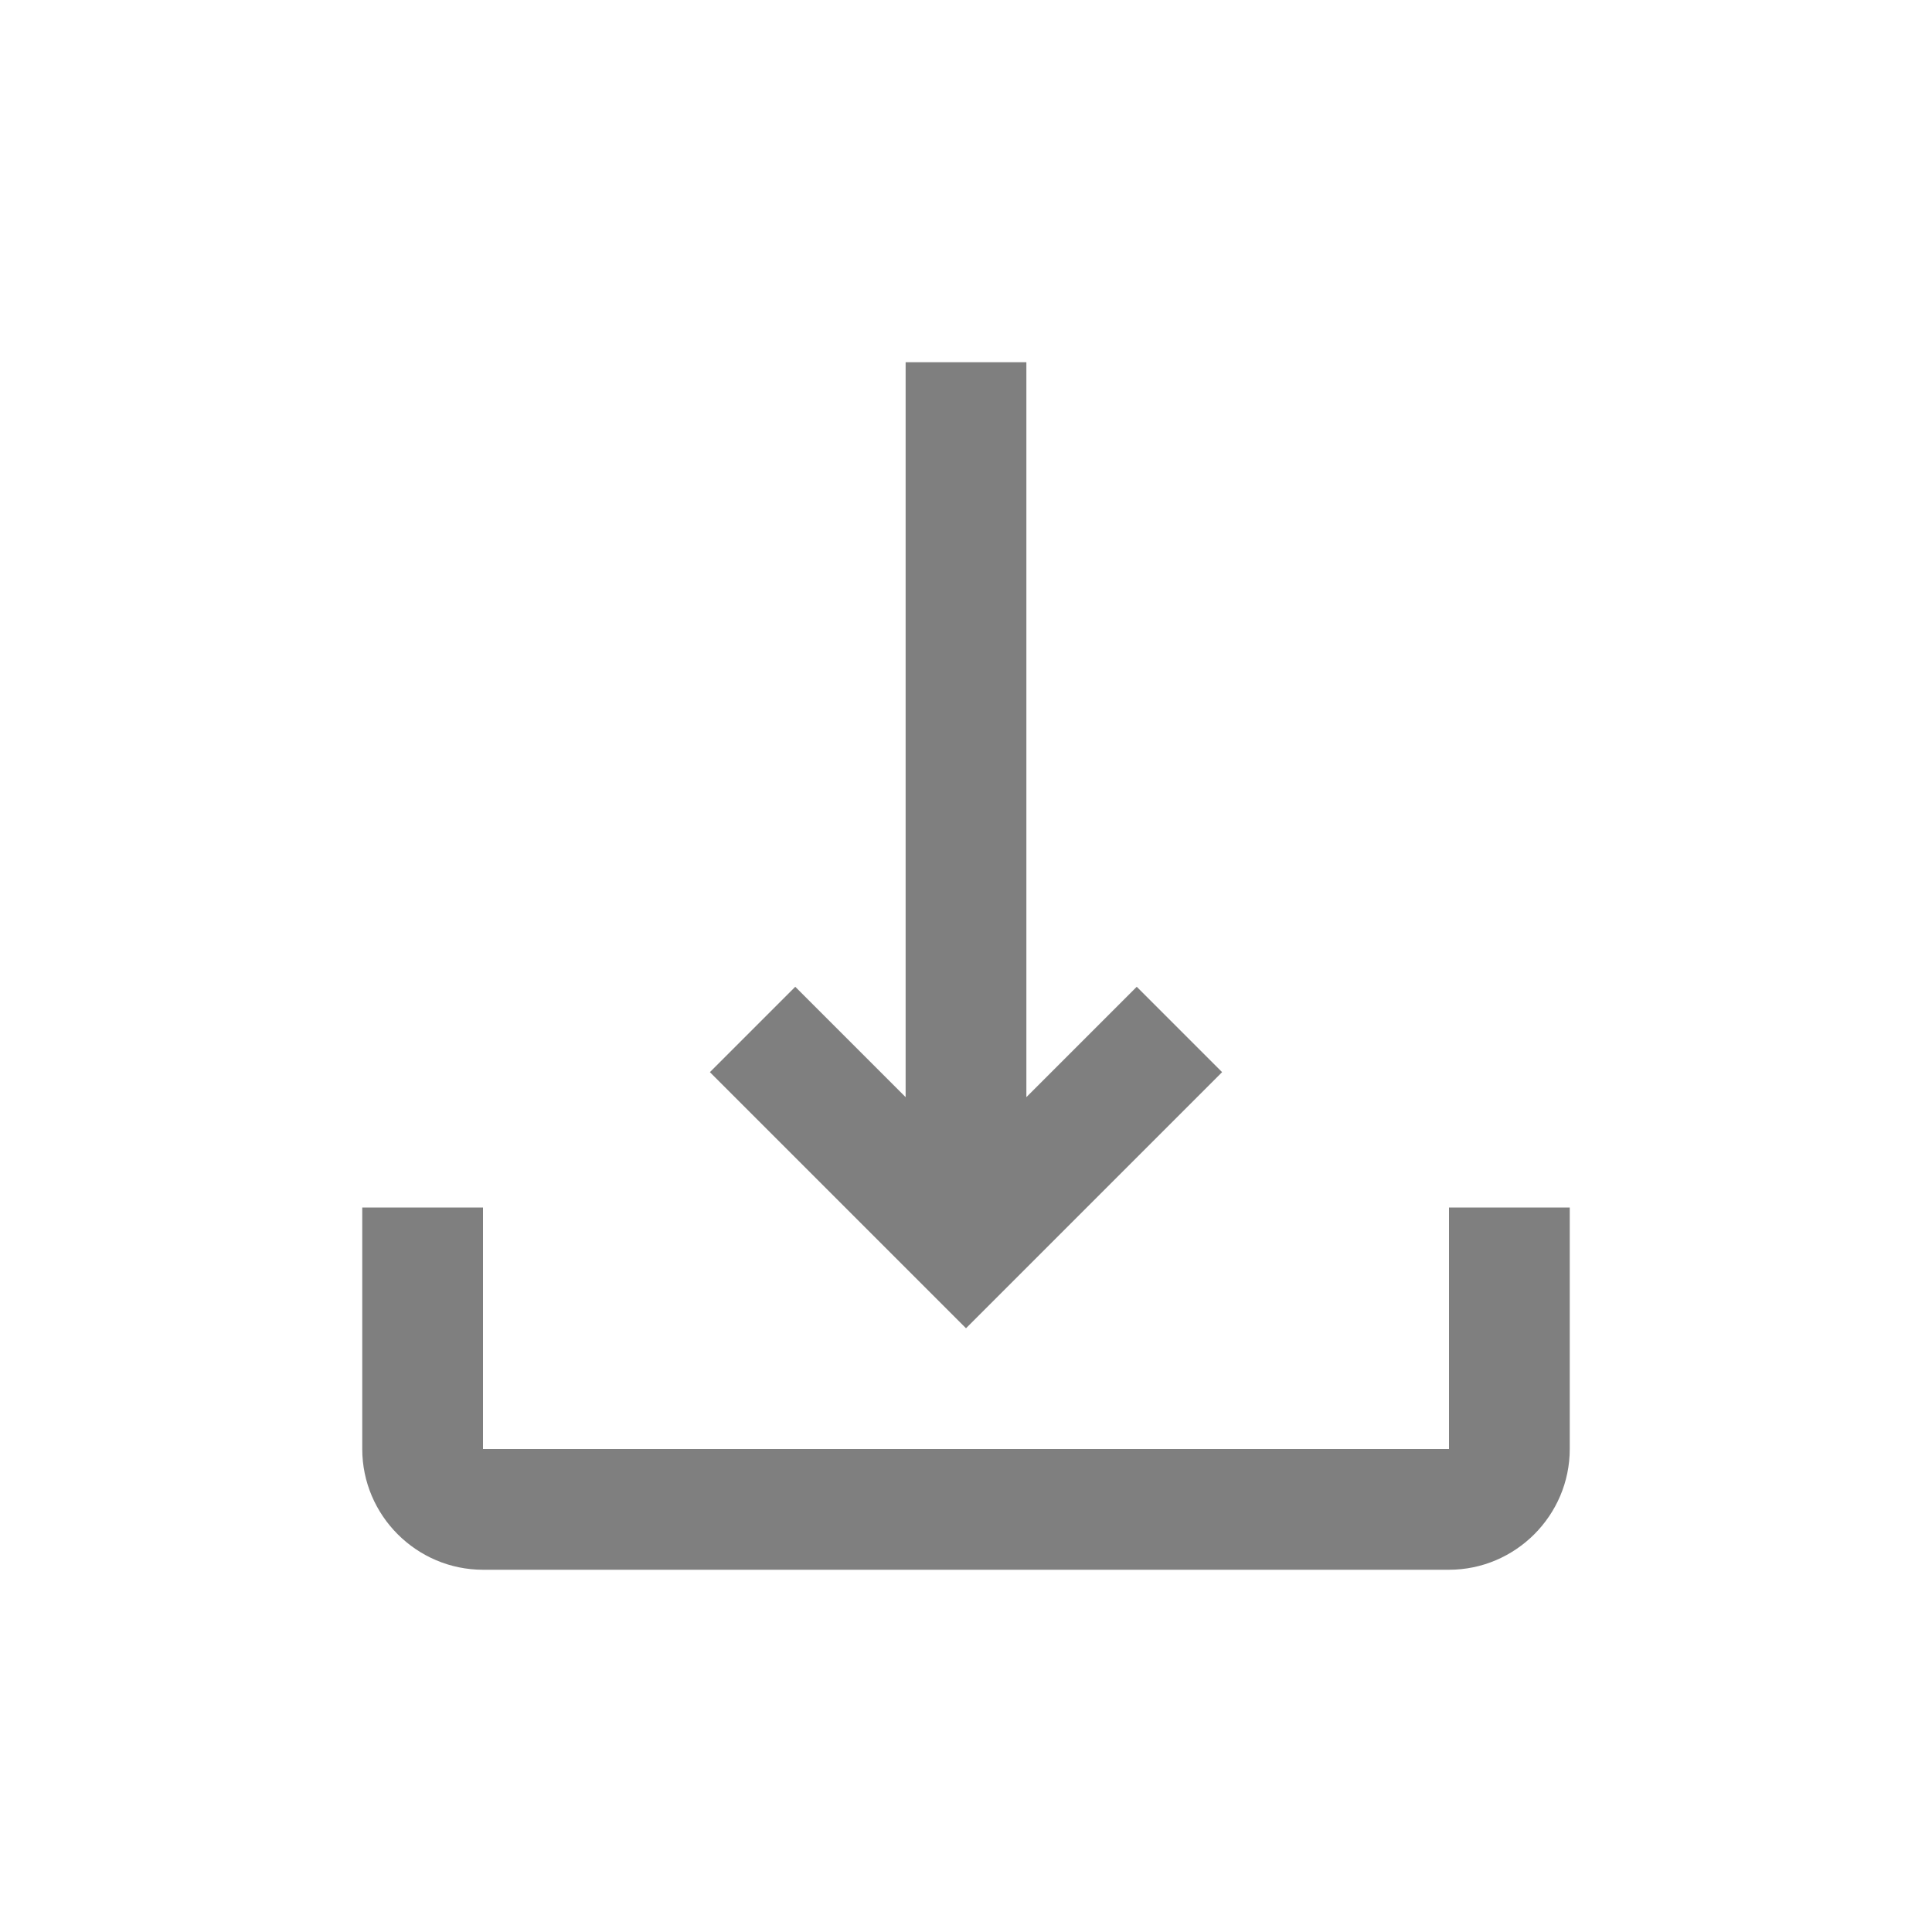 <?xml version="1.0" encoding="UTF-8" standalone="no"?>
<svg
   viewBox="0 0 16 16"
   version="1.1"
   id="svg5"
   sodipodi:docname="file_save.svg"
   inkscape:version="1.1 (c4e8f9e, 2021-05-24)"
   width="32"
   height="32"
   xmlns:inkscape="http://www.inkscape.org/namespaces/inkscape"
   xmlns:sodipodi="http://sodipodi.sourceforge.net/DTD/sodipodi-0.dtd"
   xmlns="http://www.w3.org/2000/svg"
   xmlns:svg="http://www.w3.org/2000/svg"
   xmlns:rdf="http://www.w3.org/1999/02/22-rdf-syntax-ns#"
   xmlns:cc="http://creativecommons.org/ns#"
   xmlns:dc="http://purl.org/dc/elements/1.1/">
  <sodipodi:namedview
     pagecolor="#ffffff"
     bordercolor="#666666"
     borderopacity="1"
     objecttolerance="10"
     gridtolerance="10"
     guidetolerance="10"
     inkscape:pageopacity="0"
     inkscape:pageshadow="2"
     inkscape:window-width="1710"
     inkscape:window-height="1499"
     id="namedview7"
     showgrid="false"
     inkscape:zoom="11.313709"
     inkscape:cx="-9.501747"
     inkscape:cy="28.28427"
     inkscape:window-x="2049"
     inkscape:window-y="79"
     inkscape:window-maximized="0"
     inkscape:current-layer="svg5"
     inkscape:snap-bbox="true"
     inkscape:bbox-nodes="true"
     inkscape:snap-page="true"
     inkscape:document-rotation="0"
     inkscape:snap-bbox-edge-midpoints="true"
     inkscape:snap-grids="false"
     inkscape:object-nodes="true"
     inkscape:pagecheckerboard="0" />
  <defs
     id="defs3051">
    <style
       type="text/css"
       id="current-color-scheme">
      .ColorScheme-Text {
        color:#232629;
      }
      </style>
  </defs>
  <path
     id="path773"
     style="fill:#000000;fill-opacity:0.5;stroke:none;stroke-width:6"
     d="M 15 6 L 15 18.172 L 13.172 16.344 L 11.758 17.758 L 14.586 20.586 L 15 21 L 16 22 L 17 21 L 20.242 17.758 L 18.828 16.344 L 17 18.172 L 17 6 L 15 6 z M 6 20 L 6 24 C 6 25.1 6.9 26 8 26 L 24 26 C 25.1 26 26 25.1 26 24 L 26 20 L 24 20 L 24 24 L 8 24 L 8 20 L 6 20 z "
     transform="scale(0.5)" />
</svg>
